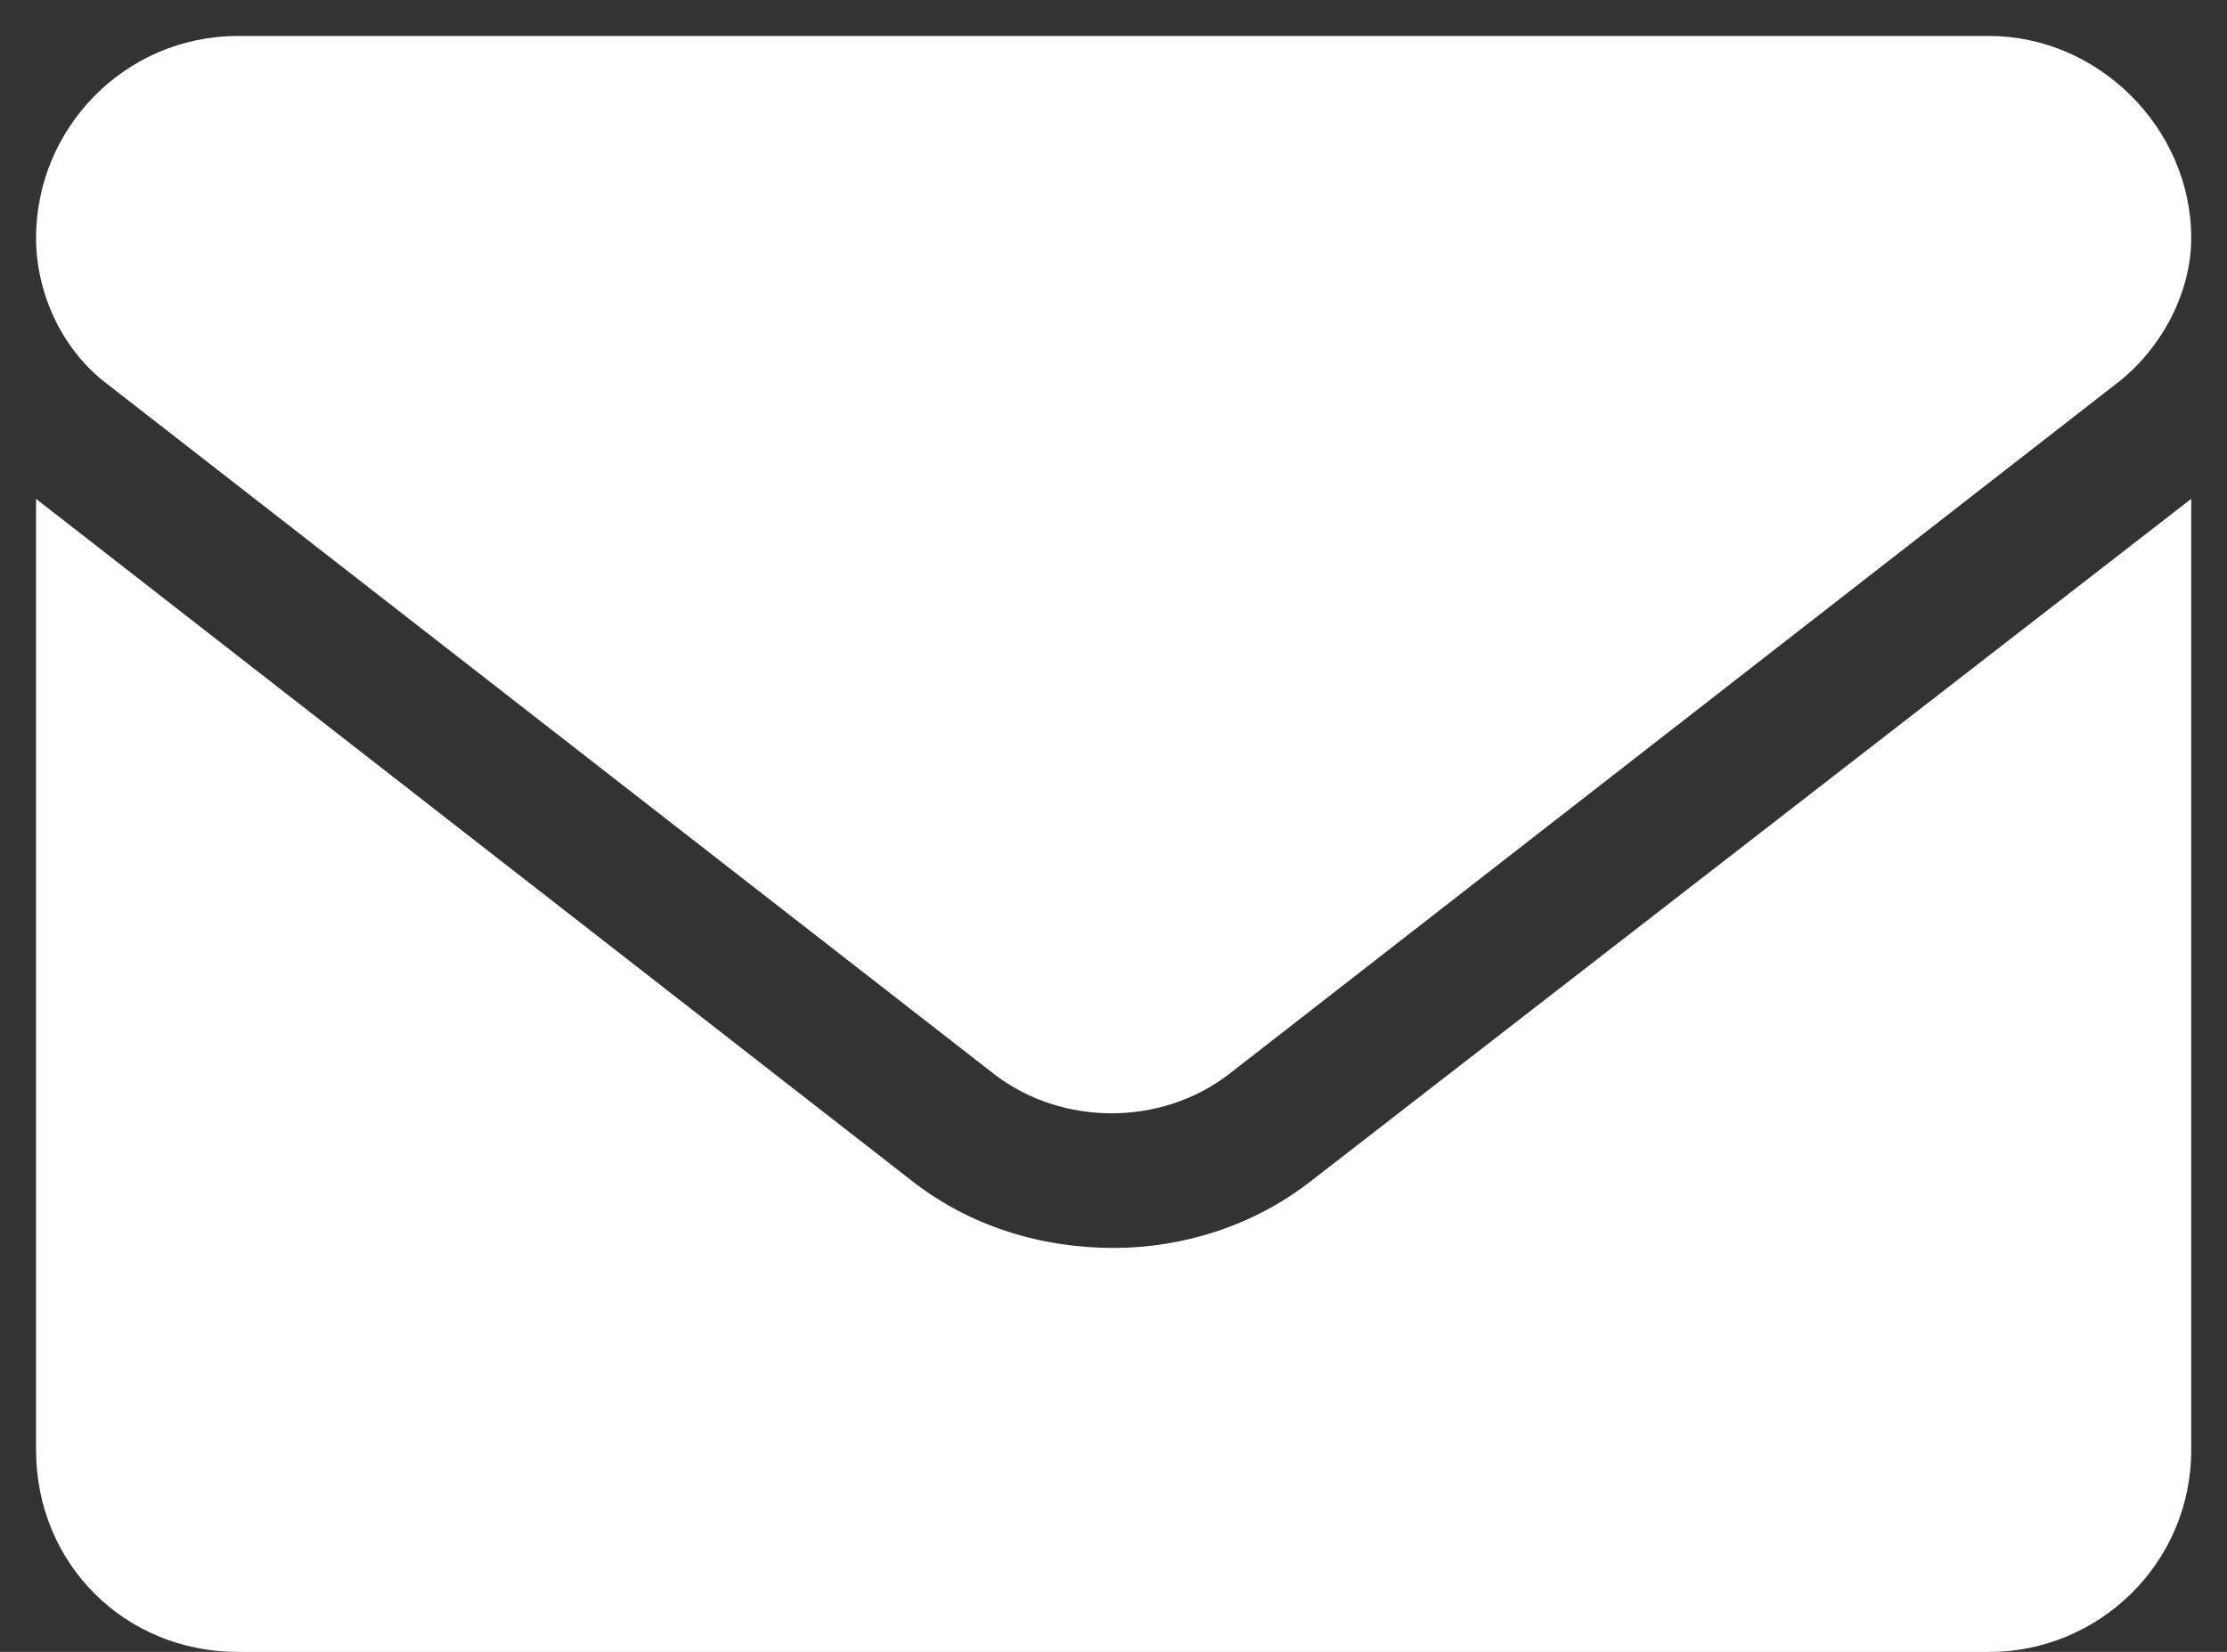 <svg width="31" height="23" viewBox="0 0 31 23" fill="none" xmlns="http://www.w3.org/2000/svg">
<rect x="0" y="0" width="31" height="23" fill="#333333" stroke="none"/>
<path d="M15.502 17.376C14.506 17.376 13.51 17.083 12.69 16.439L0.502 6.946V20.189C0.502 21.77 1.733 23.001 3.315 23.001H27.69C29.213 23.001 30.502 21.77 30.502 20.189V6.946L18.256 16.439C17.436 17.083 16.44 17.376 15.502 17.376ZM1.44 5.306L13.862 14.974C14.799 15.677 16.147 15.677 17.084 14.974L29.506 5.306C30.092 4.837 30.502 4.075 30.502 3.313C30.502 1.79 29.213 0.501 27.69 0.501H3.315C1.733 0.501 0.502 1.79 0.502 3.313C0.502 4.075 0.854 4.837 1.44 5.306Z" fill="white"/>
</svg>
